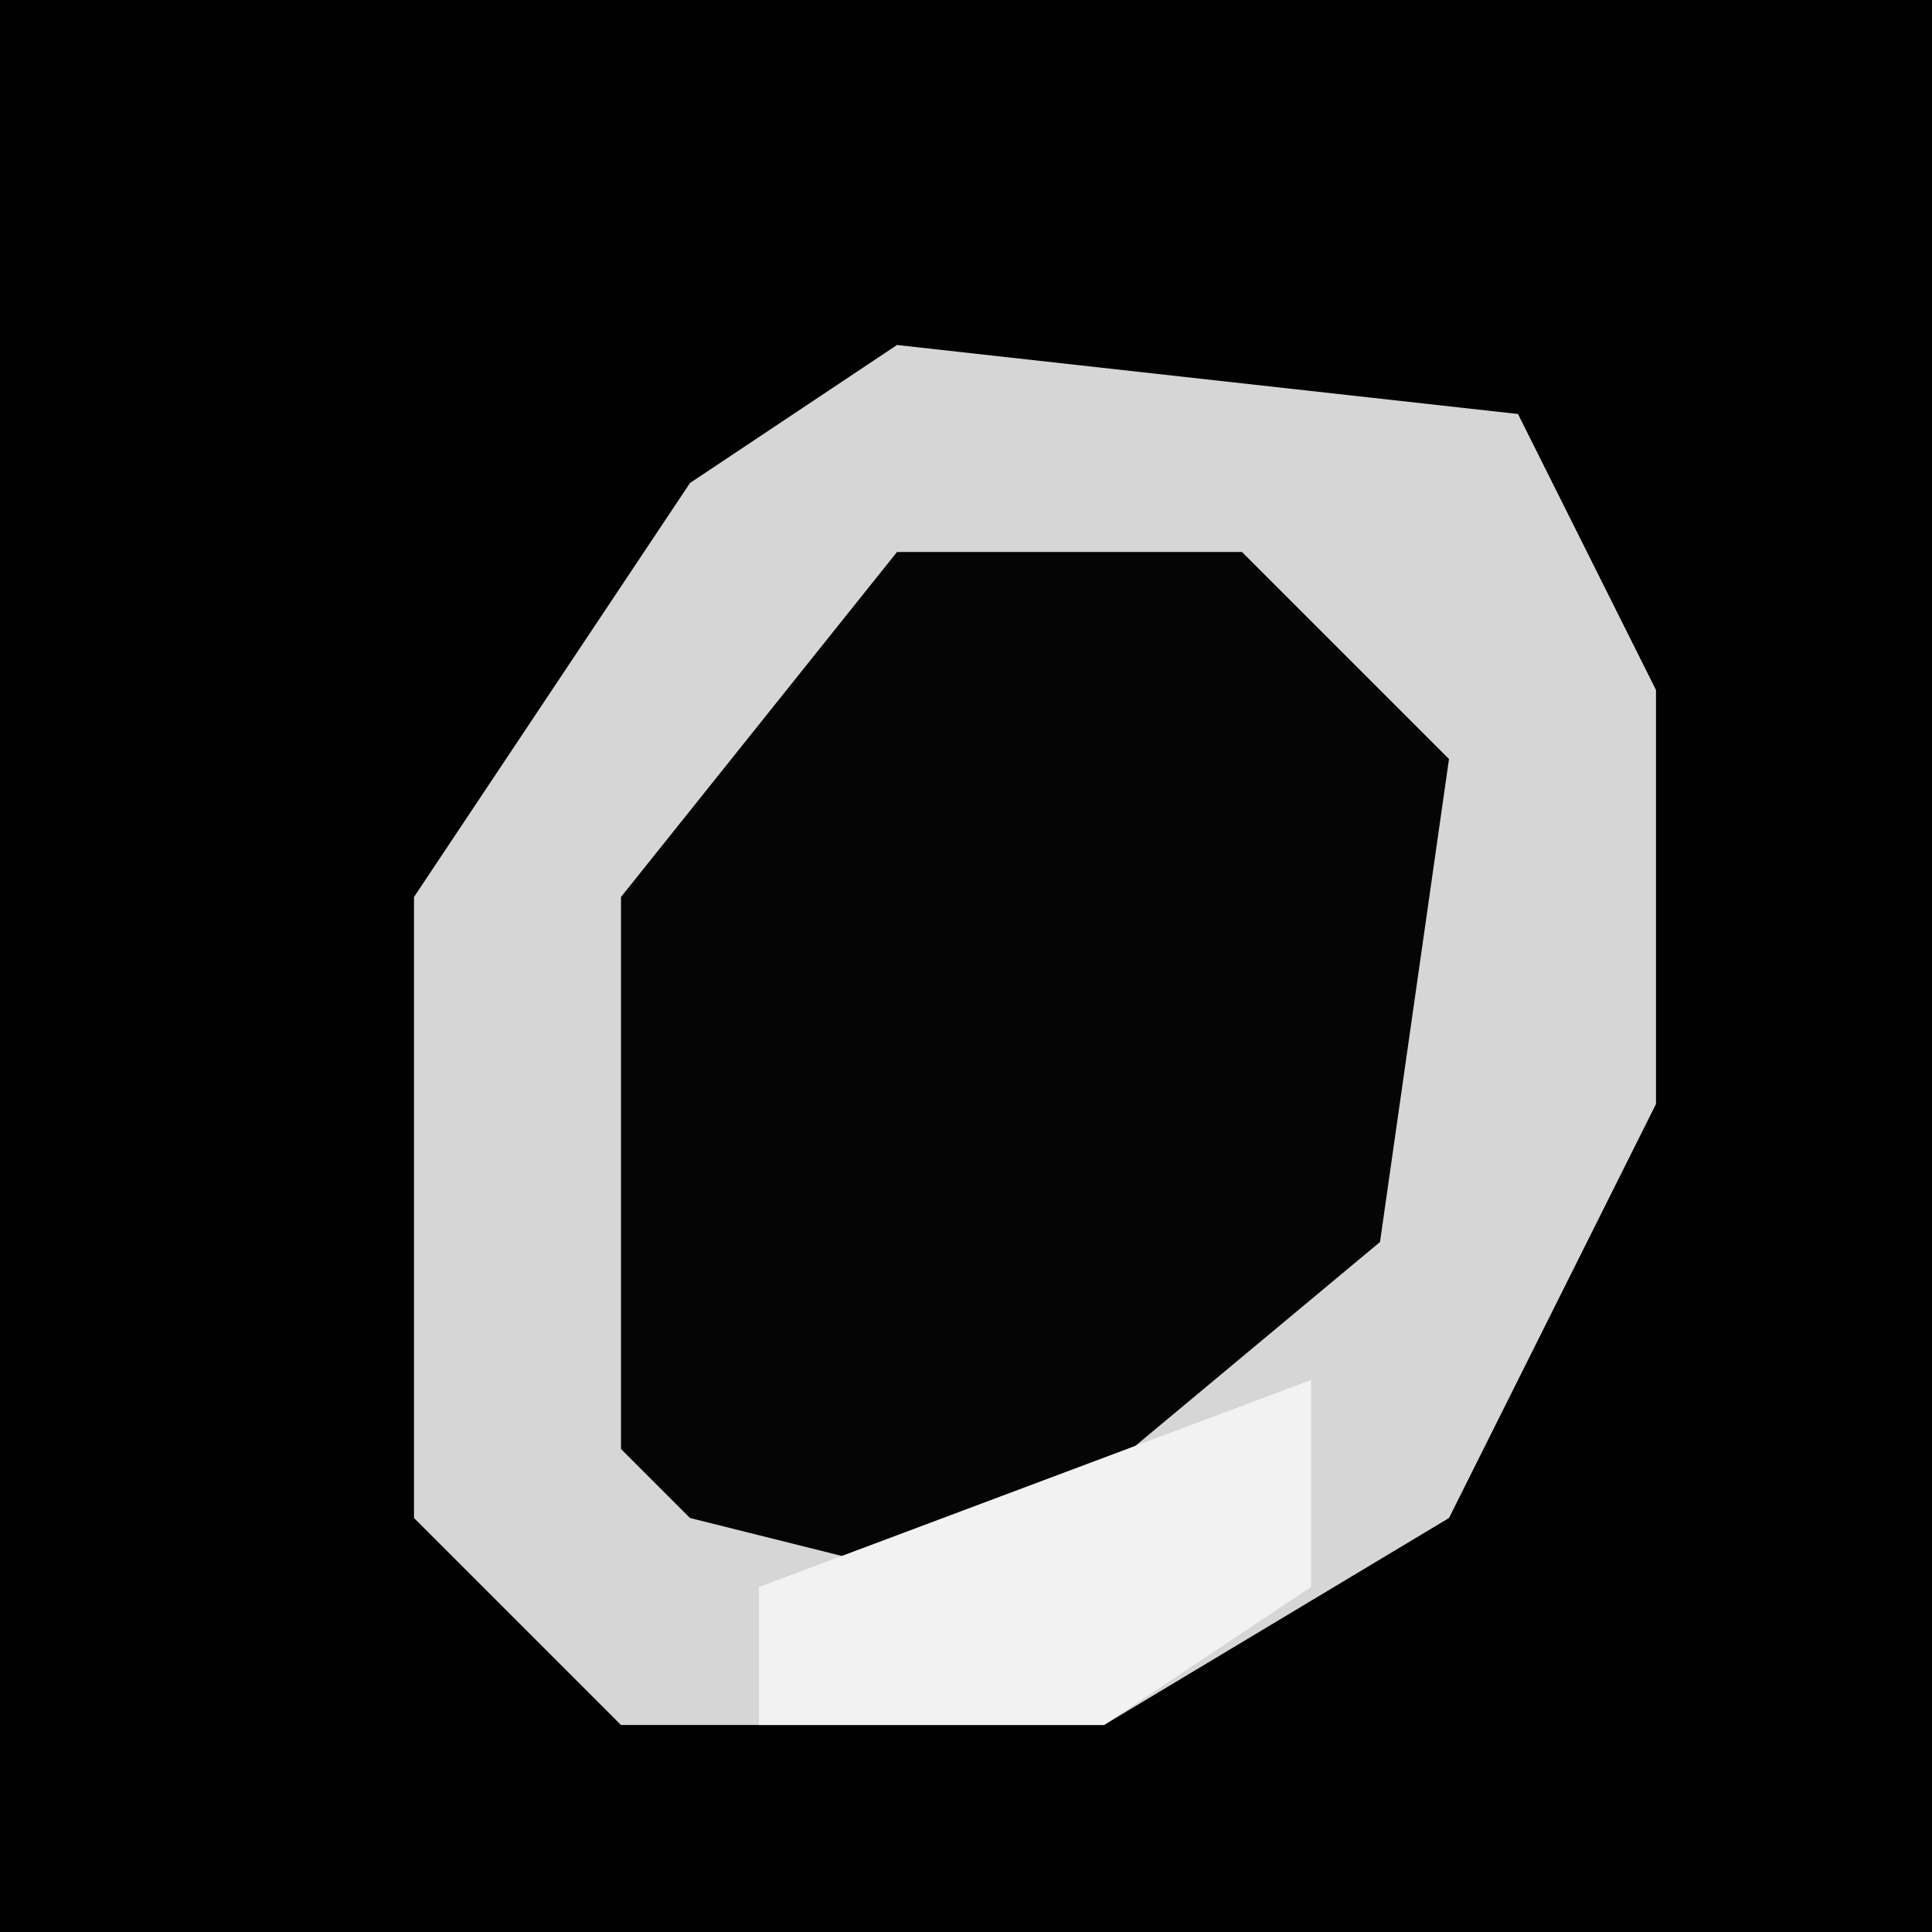<?xml version="1.0" encoding="UTF-8"?>
<svg version="1.1" xmlns="http://www.w3.org/2000/svg" width="28" height="28">
<path d="M0,0 L28,0 L28,28 L0,28 Z " fill="#010101" transform="translate(0,0)"/>
<path d="M0,0 L9,1 L11,5 L11,11 L8,17 L3,20 L-4,20 L-7,17 L-7,8 L-3,2 Z " fill="#D6D6D6" transform="translate(13,5)"/>
<path d="M0,0 L5,0 L8,3 L7,10 L1,15 L-3,14 L-4,13 L-4,5 Z " fill="#050505" transform="translate(13,8)"/>
<path d="M0,0 L0,3 L-3,5 L-8,5 L-8,3 Z " fill="#F2F2F2" transform="translate(19,20)"/>
</svg>
